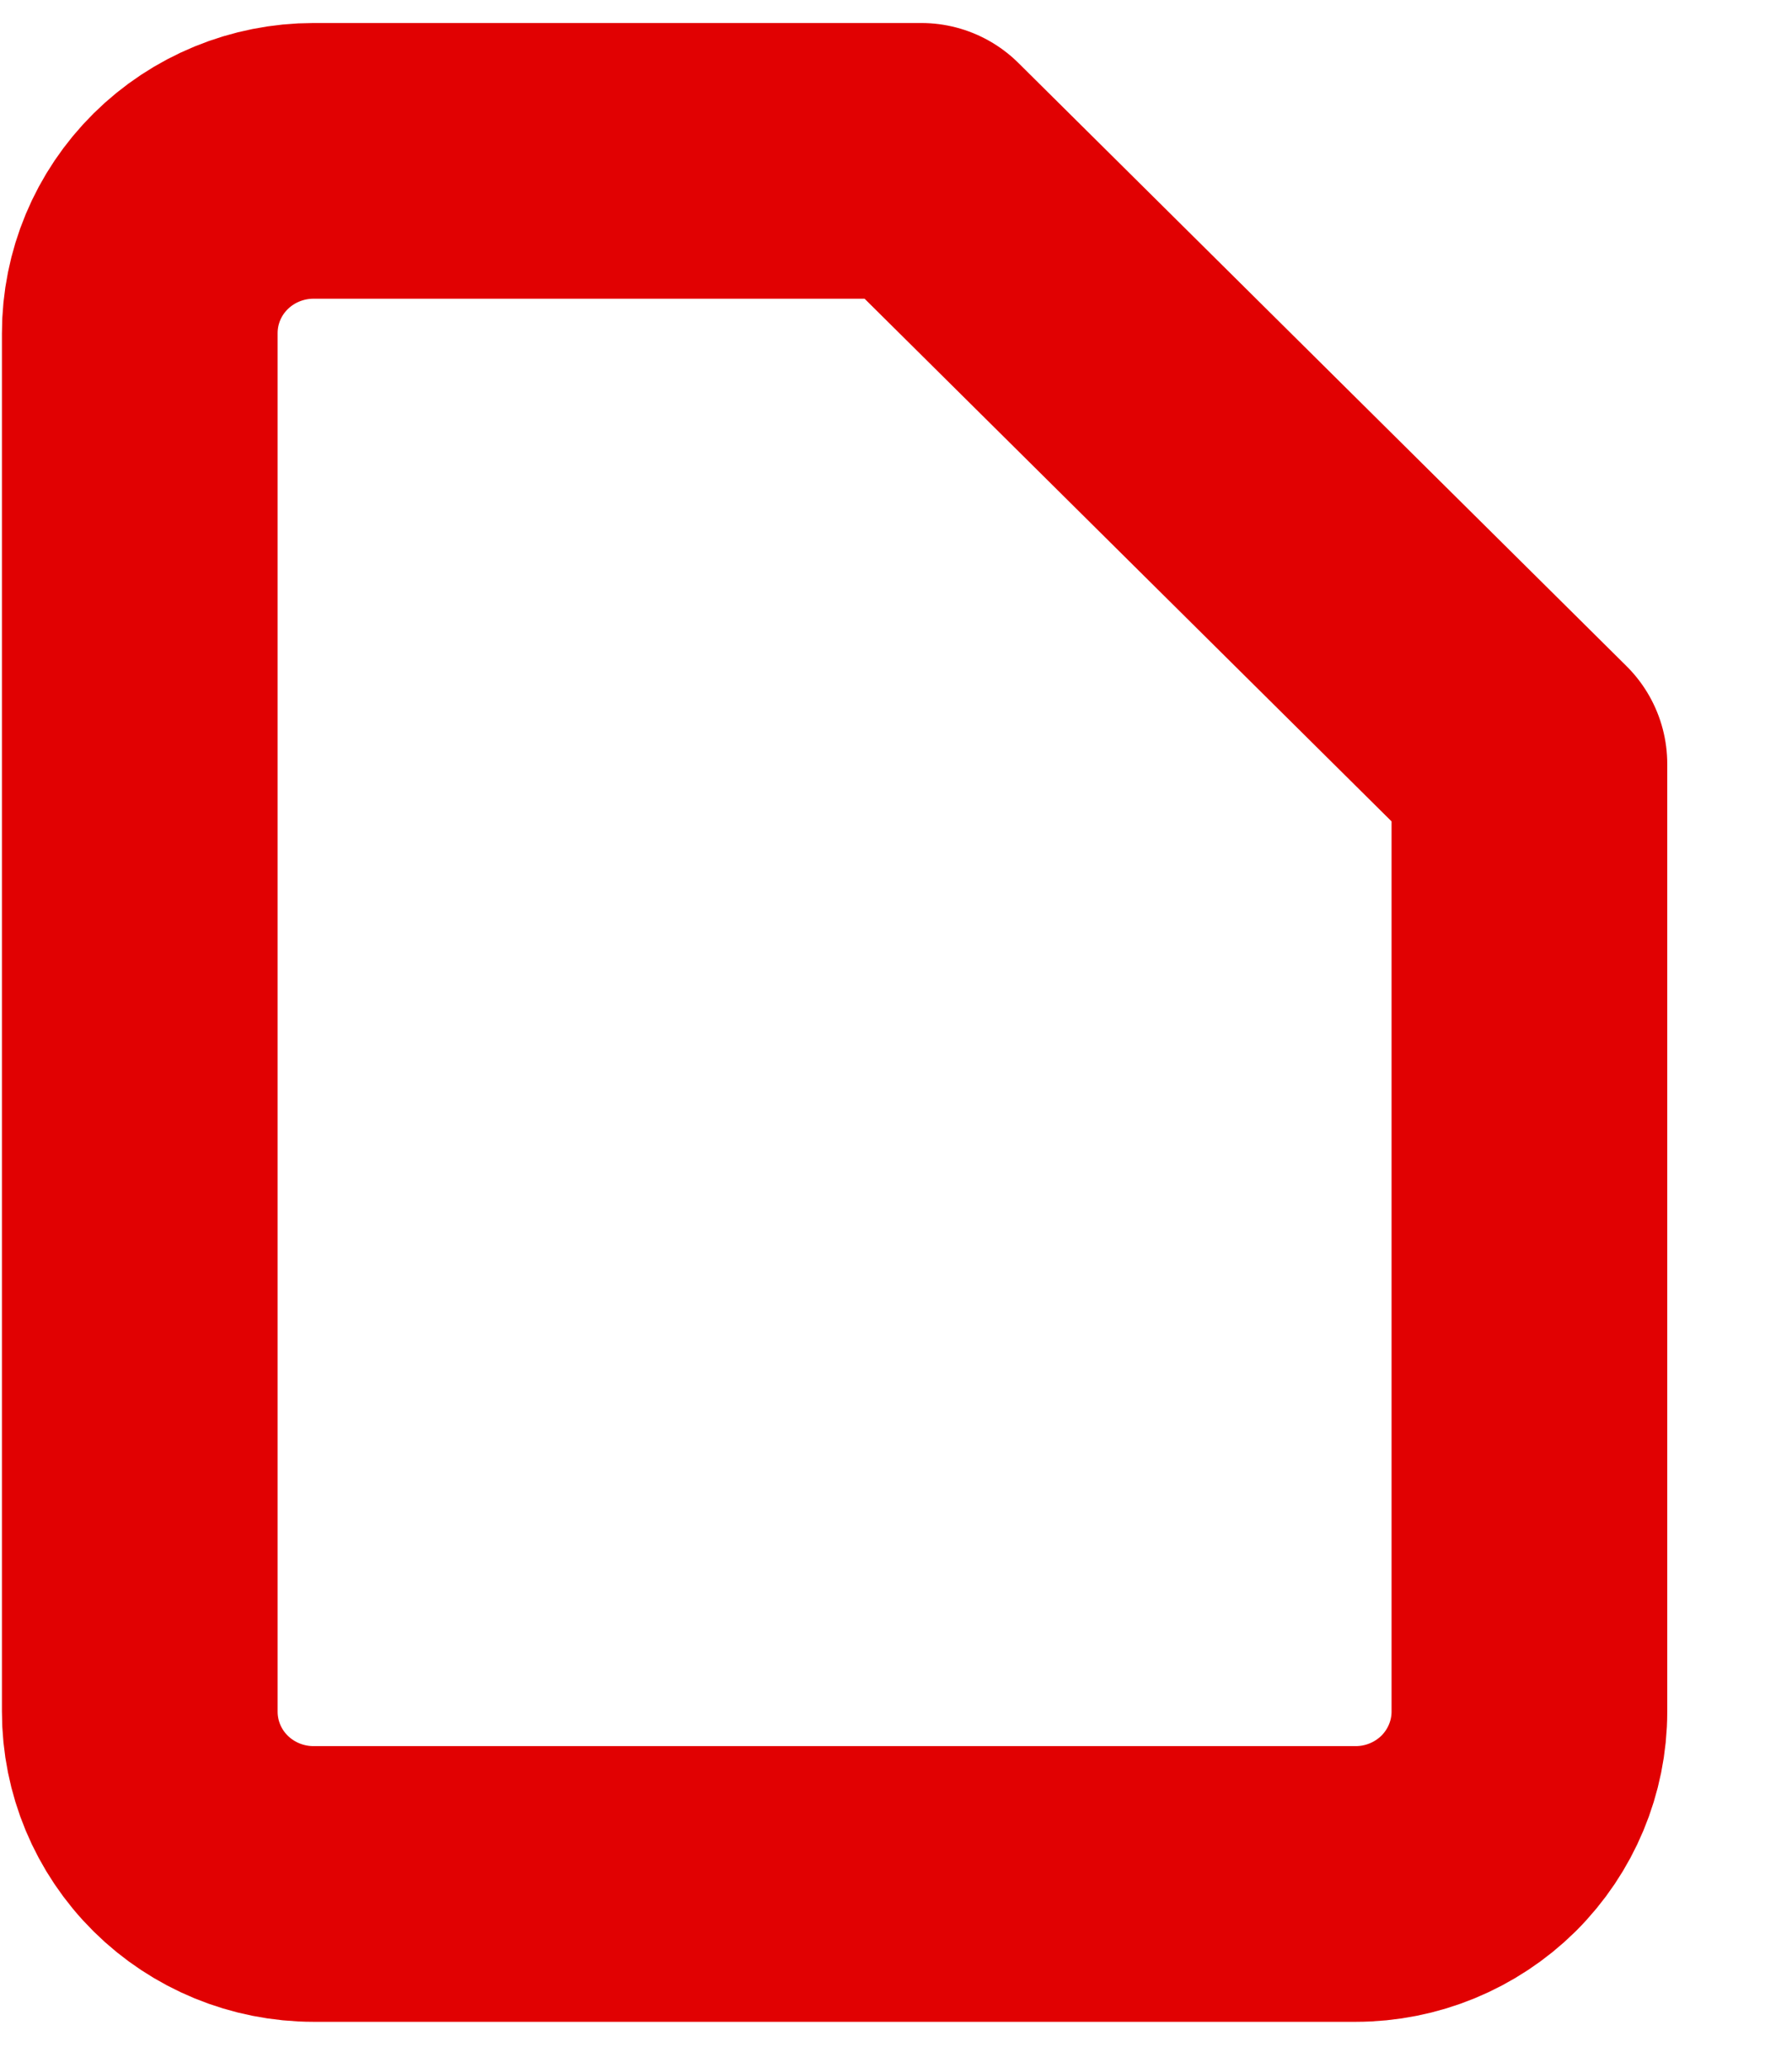  <svg xmlns="http://www.w3.org/2000/svg" width="13" height="15" viewBox="0 0 13 15" fill="none">
       <path d="M6.684 1.167H2.274C1.94 1.167 1.619 1.299 1.383 1.533C1.146 1.768 1.014 2.085 1.014 2.417V12.417C1.014 12.748 1.146 13.066 1.383 13.301C1.619 13.535 1.94 13.667 2.274 13.667H9.835C10.169 13.667 10.489 13.535 10.726 13.301C10.962 13.066 11.095 12.748 11.095 12.417V5.542L6.684 1.167Z" stroke="#E10102" stroke-width="2" stroke-linecap="round" stroke-linejoin="round"/>
       </svg>